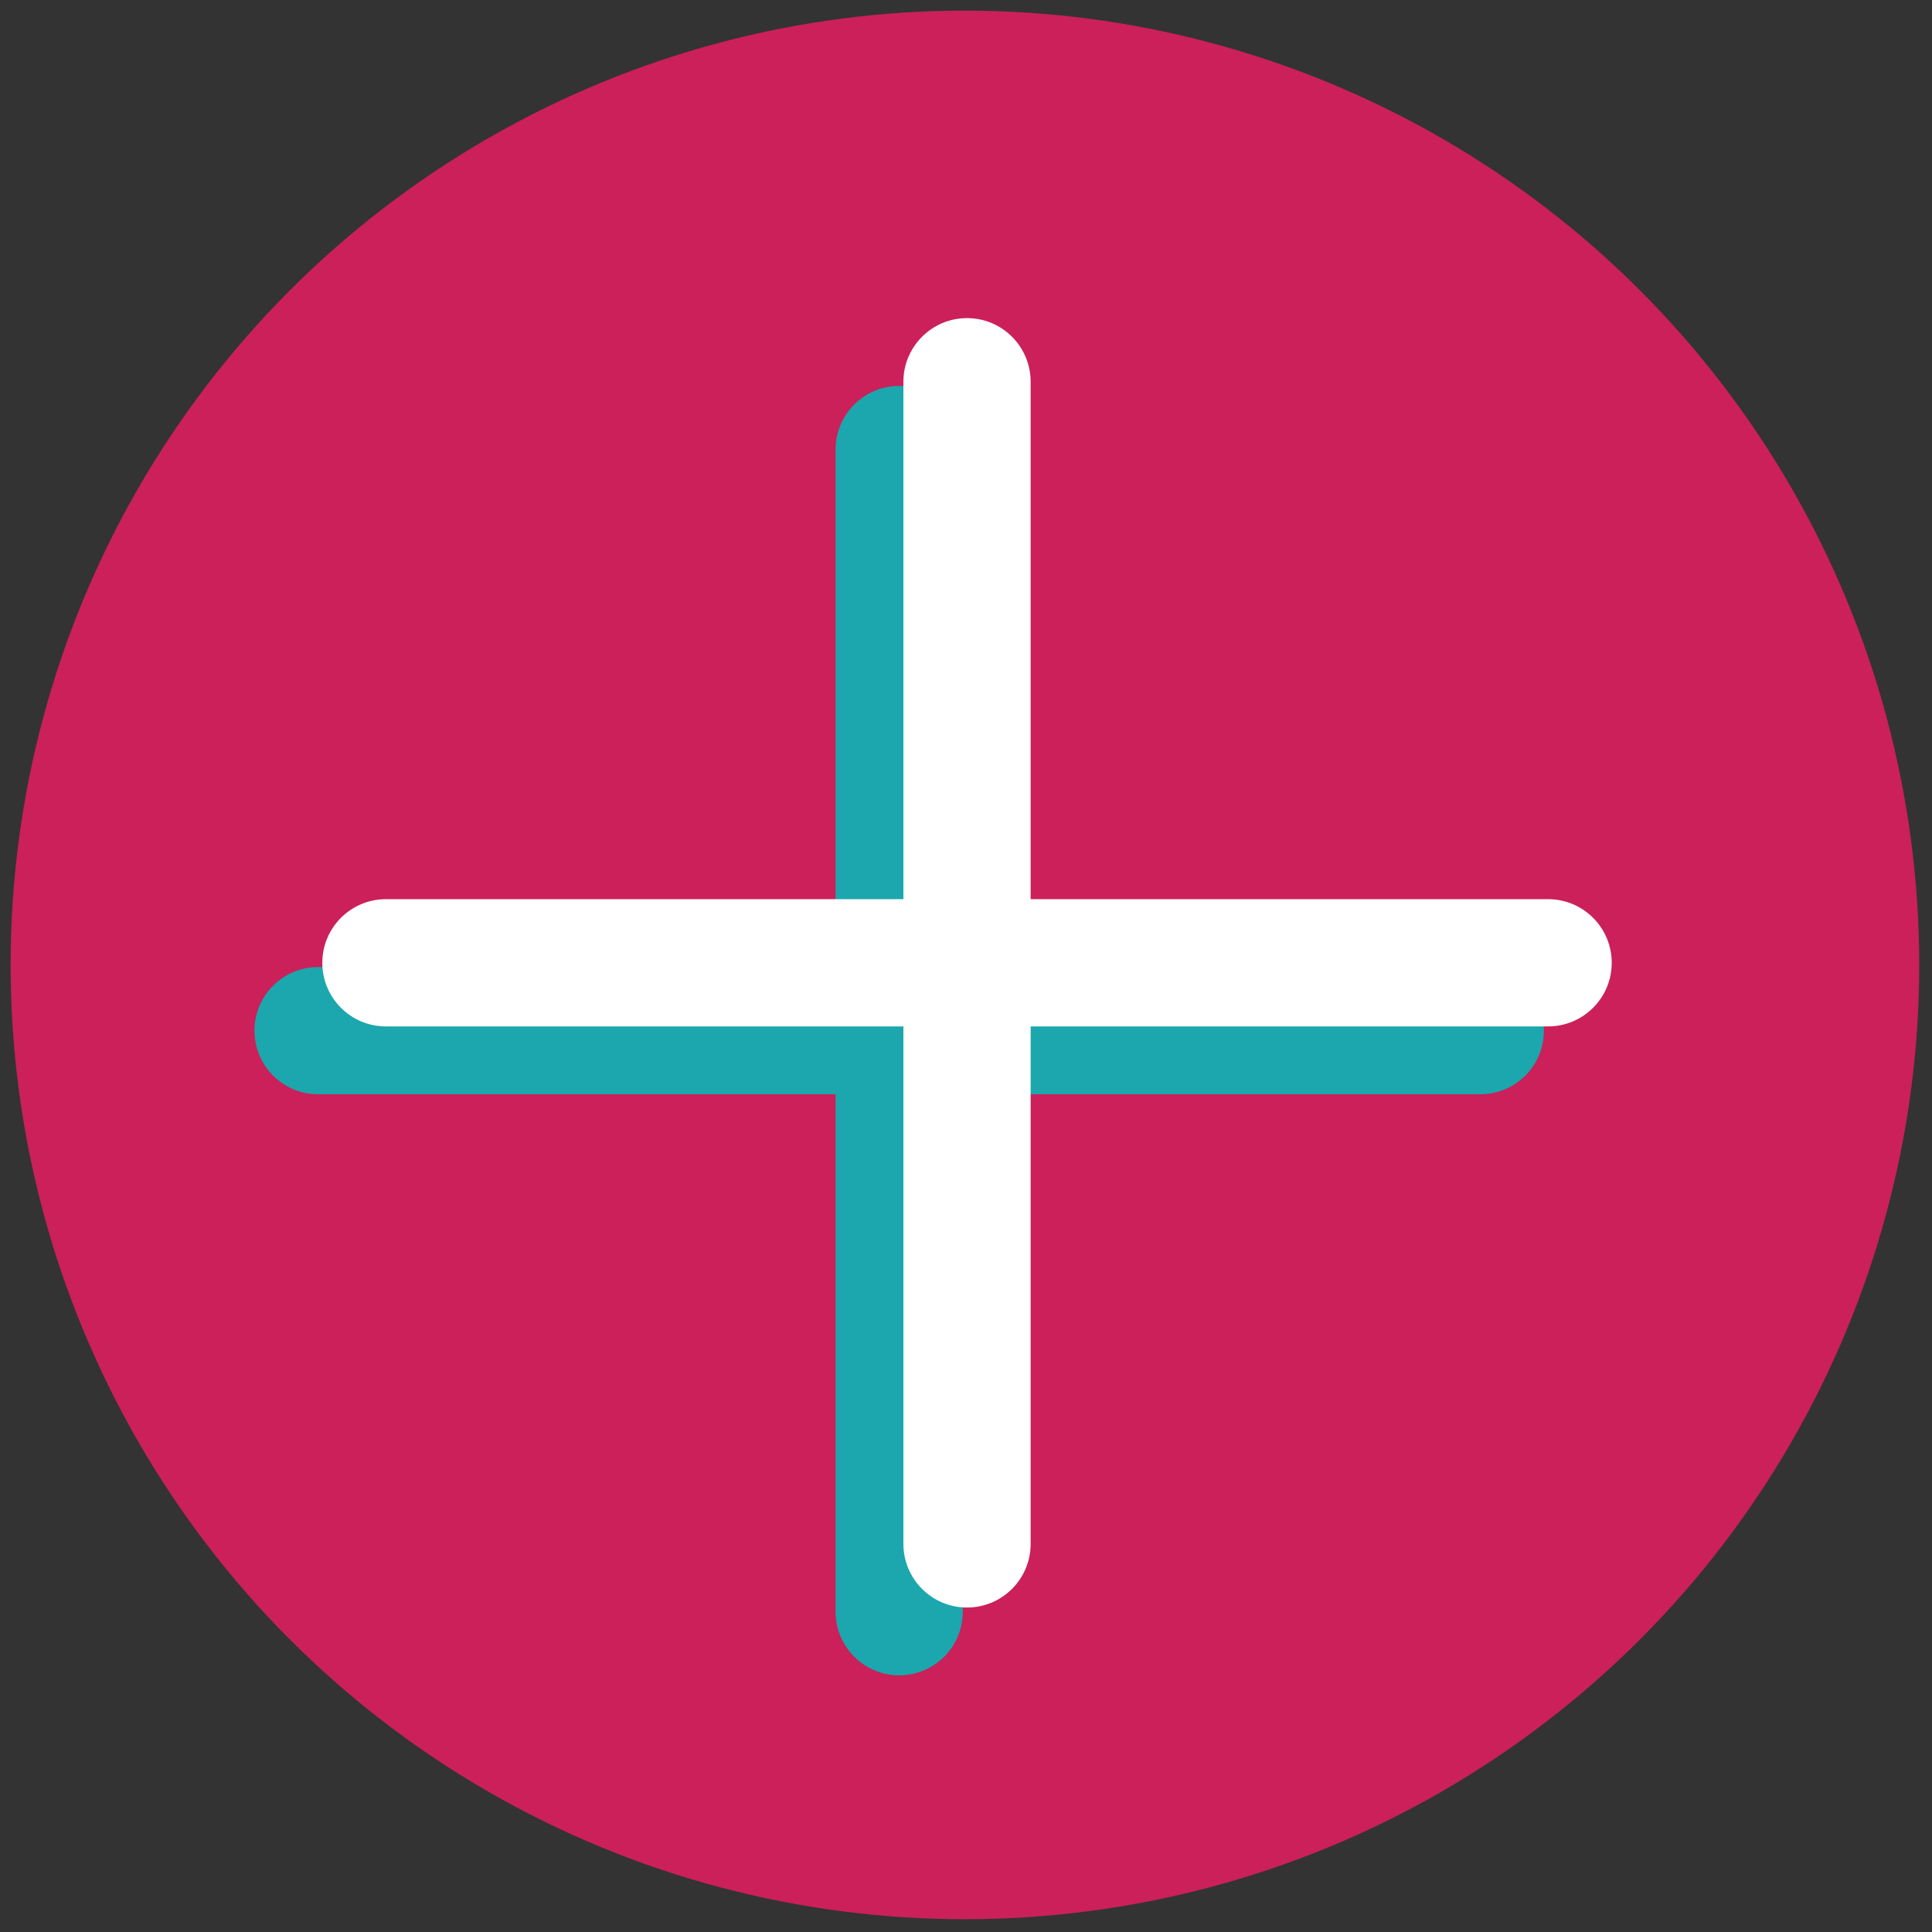 <svg xmlns="http://www.w3.org/2000/svg" xmlns:xlink="http://www.w3.org/1999/xlink" version="1.1" width="256" height="256" viewBox="0 0 256 256" xml:space="preserve">

<rect x="0" y="0" width="256" height="256" fill="#333333" stroke="none"/>

<defs>
</defs>
<g style="stroke: none; stroke-width: 0; stroke-dasharray: none; stroke-linecap: butt; stroke-linejoin: miter; stroke-miterlimit: 10; fill: none; fill-rule: nonzero; opacity: 1;" transform="translate(1.407 1.407) scale(2.81 2.81)" >
	<circle cx="45" cy="45" r="45" style="stroke: none; stroke-width: 1; stroke-dasharray: none; stroke-linecap: butt; stroke-linejoin: miter; stroke-miterlimit: 10; fill: rgb(203,32,89); fill-rule: nonzero; opacity: 1;" transform="  matrix(1 0 0 1 0 0) "/>
	<path d="M 41.901 78.5 c -1.657 0 -3 -1.343 -3 -3 V 20.698 c 0 -1.657 1.343 -3 3 -3 s 3 1.343 3 3 V 75.5 C 44.901 77.157 43.558 78.5 41.901 78.5 z" style="stroke: none; stroke-width: 1; stroke-dasharray: none; stroke-linecap: butt; stroke-linejoin: miter; stroke-miterlimit: 10; fill: rgb(27,167,173); fill-rule: nonzero; opacity: 1;" transform=" matrix(1 0 0 1 0 0) " stroke-linecap="round" />
	<path d="M 69.302 51.1 H 14.5 c -1.657 0 -3 -1.343 -3 -3 s 1.343 -3 3 -3 h 54.802 c 1.657 0 3 1.343 3 3 S 70.959 51.1 69.302 51.1 z" style="stroke: none; stroke-width: 1; stroke-dasharray: none; stroke-linecap: butt; stroke-linejoin: miter; stroke-miterlimit: 10; fill: rgb(27,167,173); fill-rule: nonzero; opacity: 1;" transform=" matrix(1 0 0 1 0 0) " stroke-linecap="round" />
	<path d="M 45.099 75.302 c -1.657 0 -3 -1.343 -3 -3 V 17.5 c 0 -1.657 1.343 -3 3 -3 s 3 1.343 3 3 v 54.802 C 48.1 73.959 46.756 75.302 45.099 75.302 z" style="stroke: none; stroke-width: 1; stroke-dasharray: none; stroke-linecap: butt; stroke-linejoin: miter; stroke-miterlimit: 10; fill: rgb(255,255,255); fill-rule: nonzero; opacity: 1;" transform=" matrix(1 0 0 1 0 0) " stroke-linecap="round" />
	<path d="M 72.5 47.9 H 17.698 c -1.657 0 -3 -1.343 -3 -3 s 1.343 -3 3 -3 H 72.5 c 1.657 0 3 1.343 3 3 S 74.157 47.9 72.5 47.9 z" style="stroke: none; stroke-width: 1; stroke-dasharray: none; stroke-linecap: butt; stroke-linejoin: miter; stroke-miterlimit: 10; fill: rgb(255,255,255); fill-rule: nonzero; opacity: 1;" transform=" matrix(1 0 0 1 0 0) " stroke-linecap="round" />
</g>
</svg>